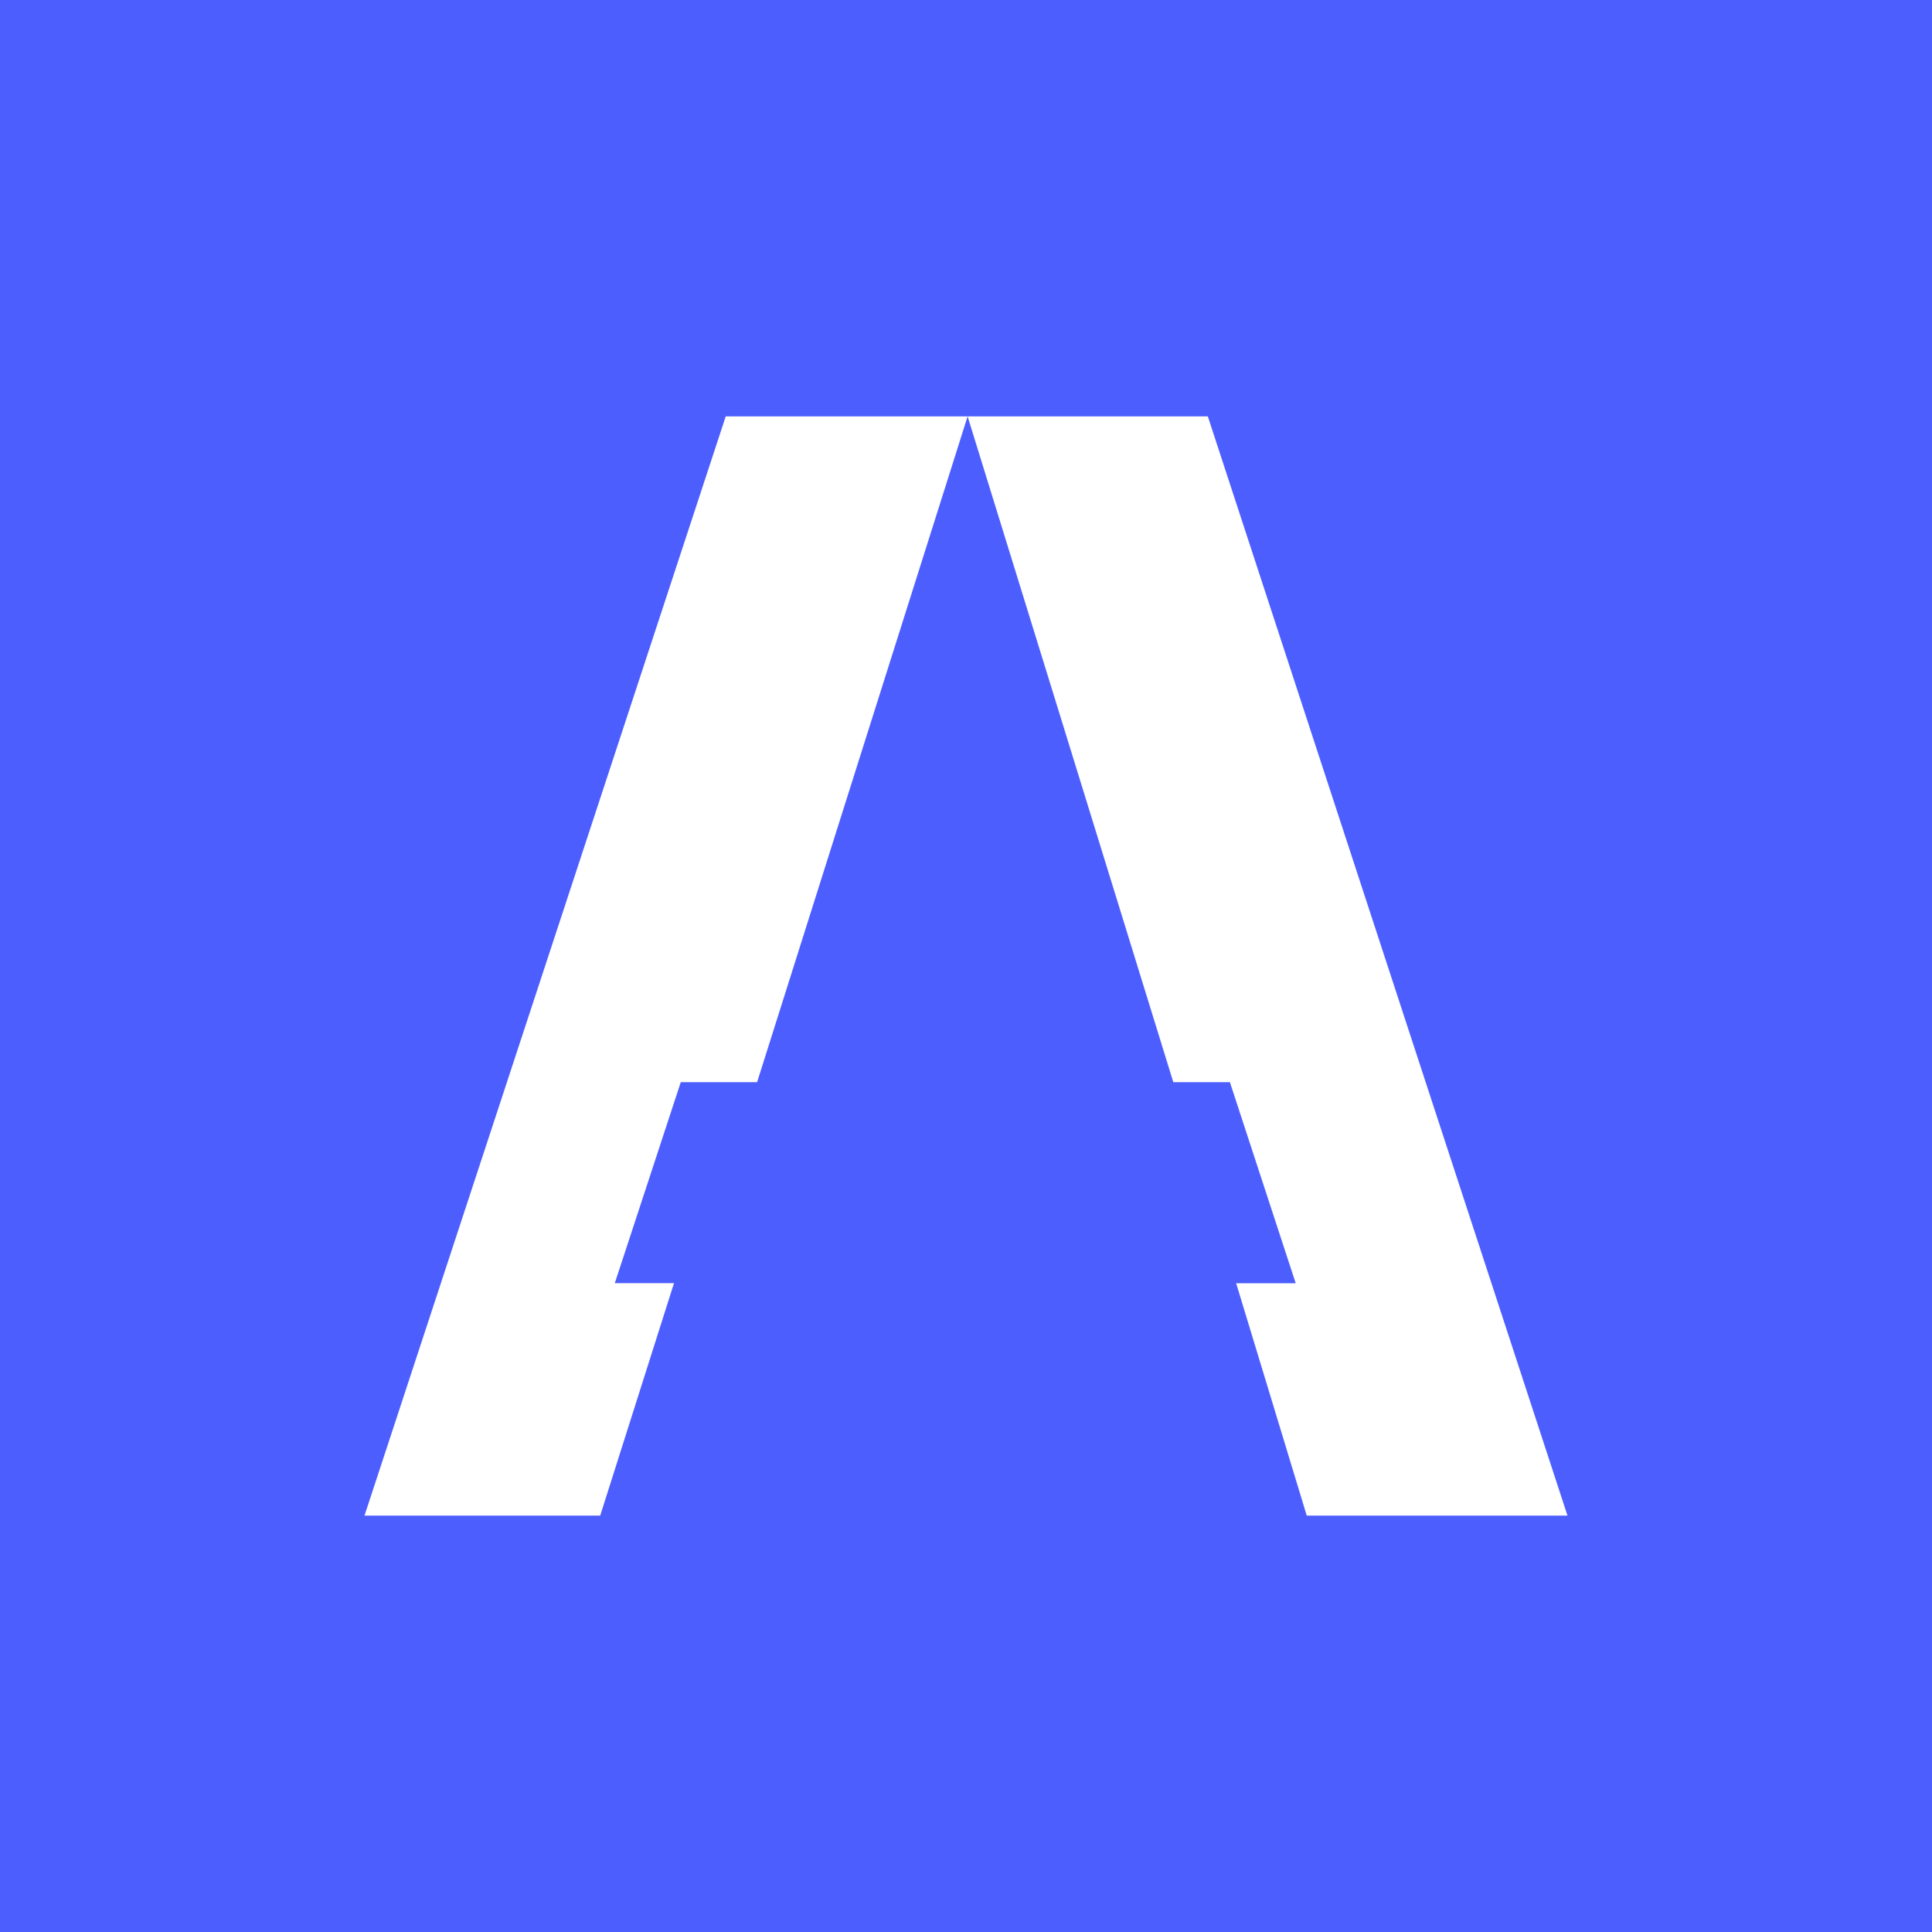 <?xml version="1.0" encoding="UTF-8"?>
<svg id="Layer_2" xmlns="http://www.w3.org/2000/svg" viewBox="0 0 1000 1000">
  <defs>
    <style>
      .cls-1 {
        fill: #fff;
      }

      .cls-2 {
        fill: #4d5eff;
      }
    </style>
  </defs>
  <g id="Layer_1-2" data-name="Layer_1">
    <rect class="cls-1" width="1000" height="1000"/>
    <path class="cls-2" d="M0,0v1000h1000V0H0ZM676.37,784.49l-36.54-120.29h30.83l-34.07-104.08h-29.29l-61.97-200.66-44.5-143.95-5.72,18.13-45.54,143.96-57.69,182.52h-39.51l-34.15,104.04h30.64l-38.2,120.33h-122L375.64,215.51h249.52l186.17,568.98h-134.96Z"/>
  </g>
</svg>